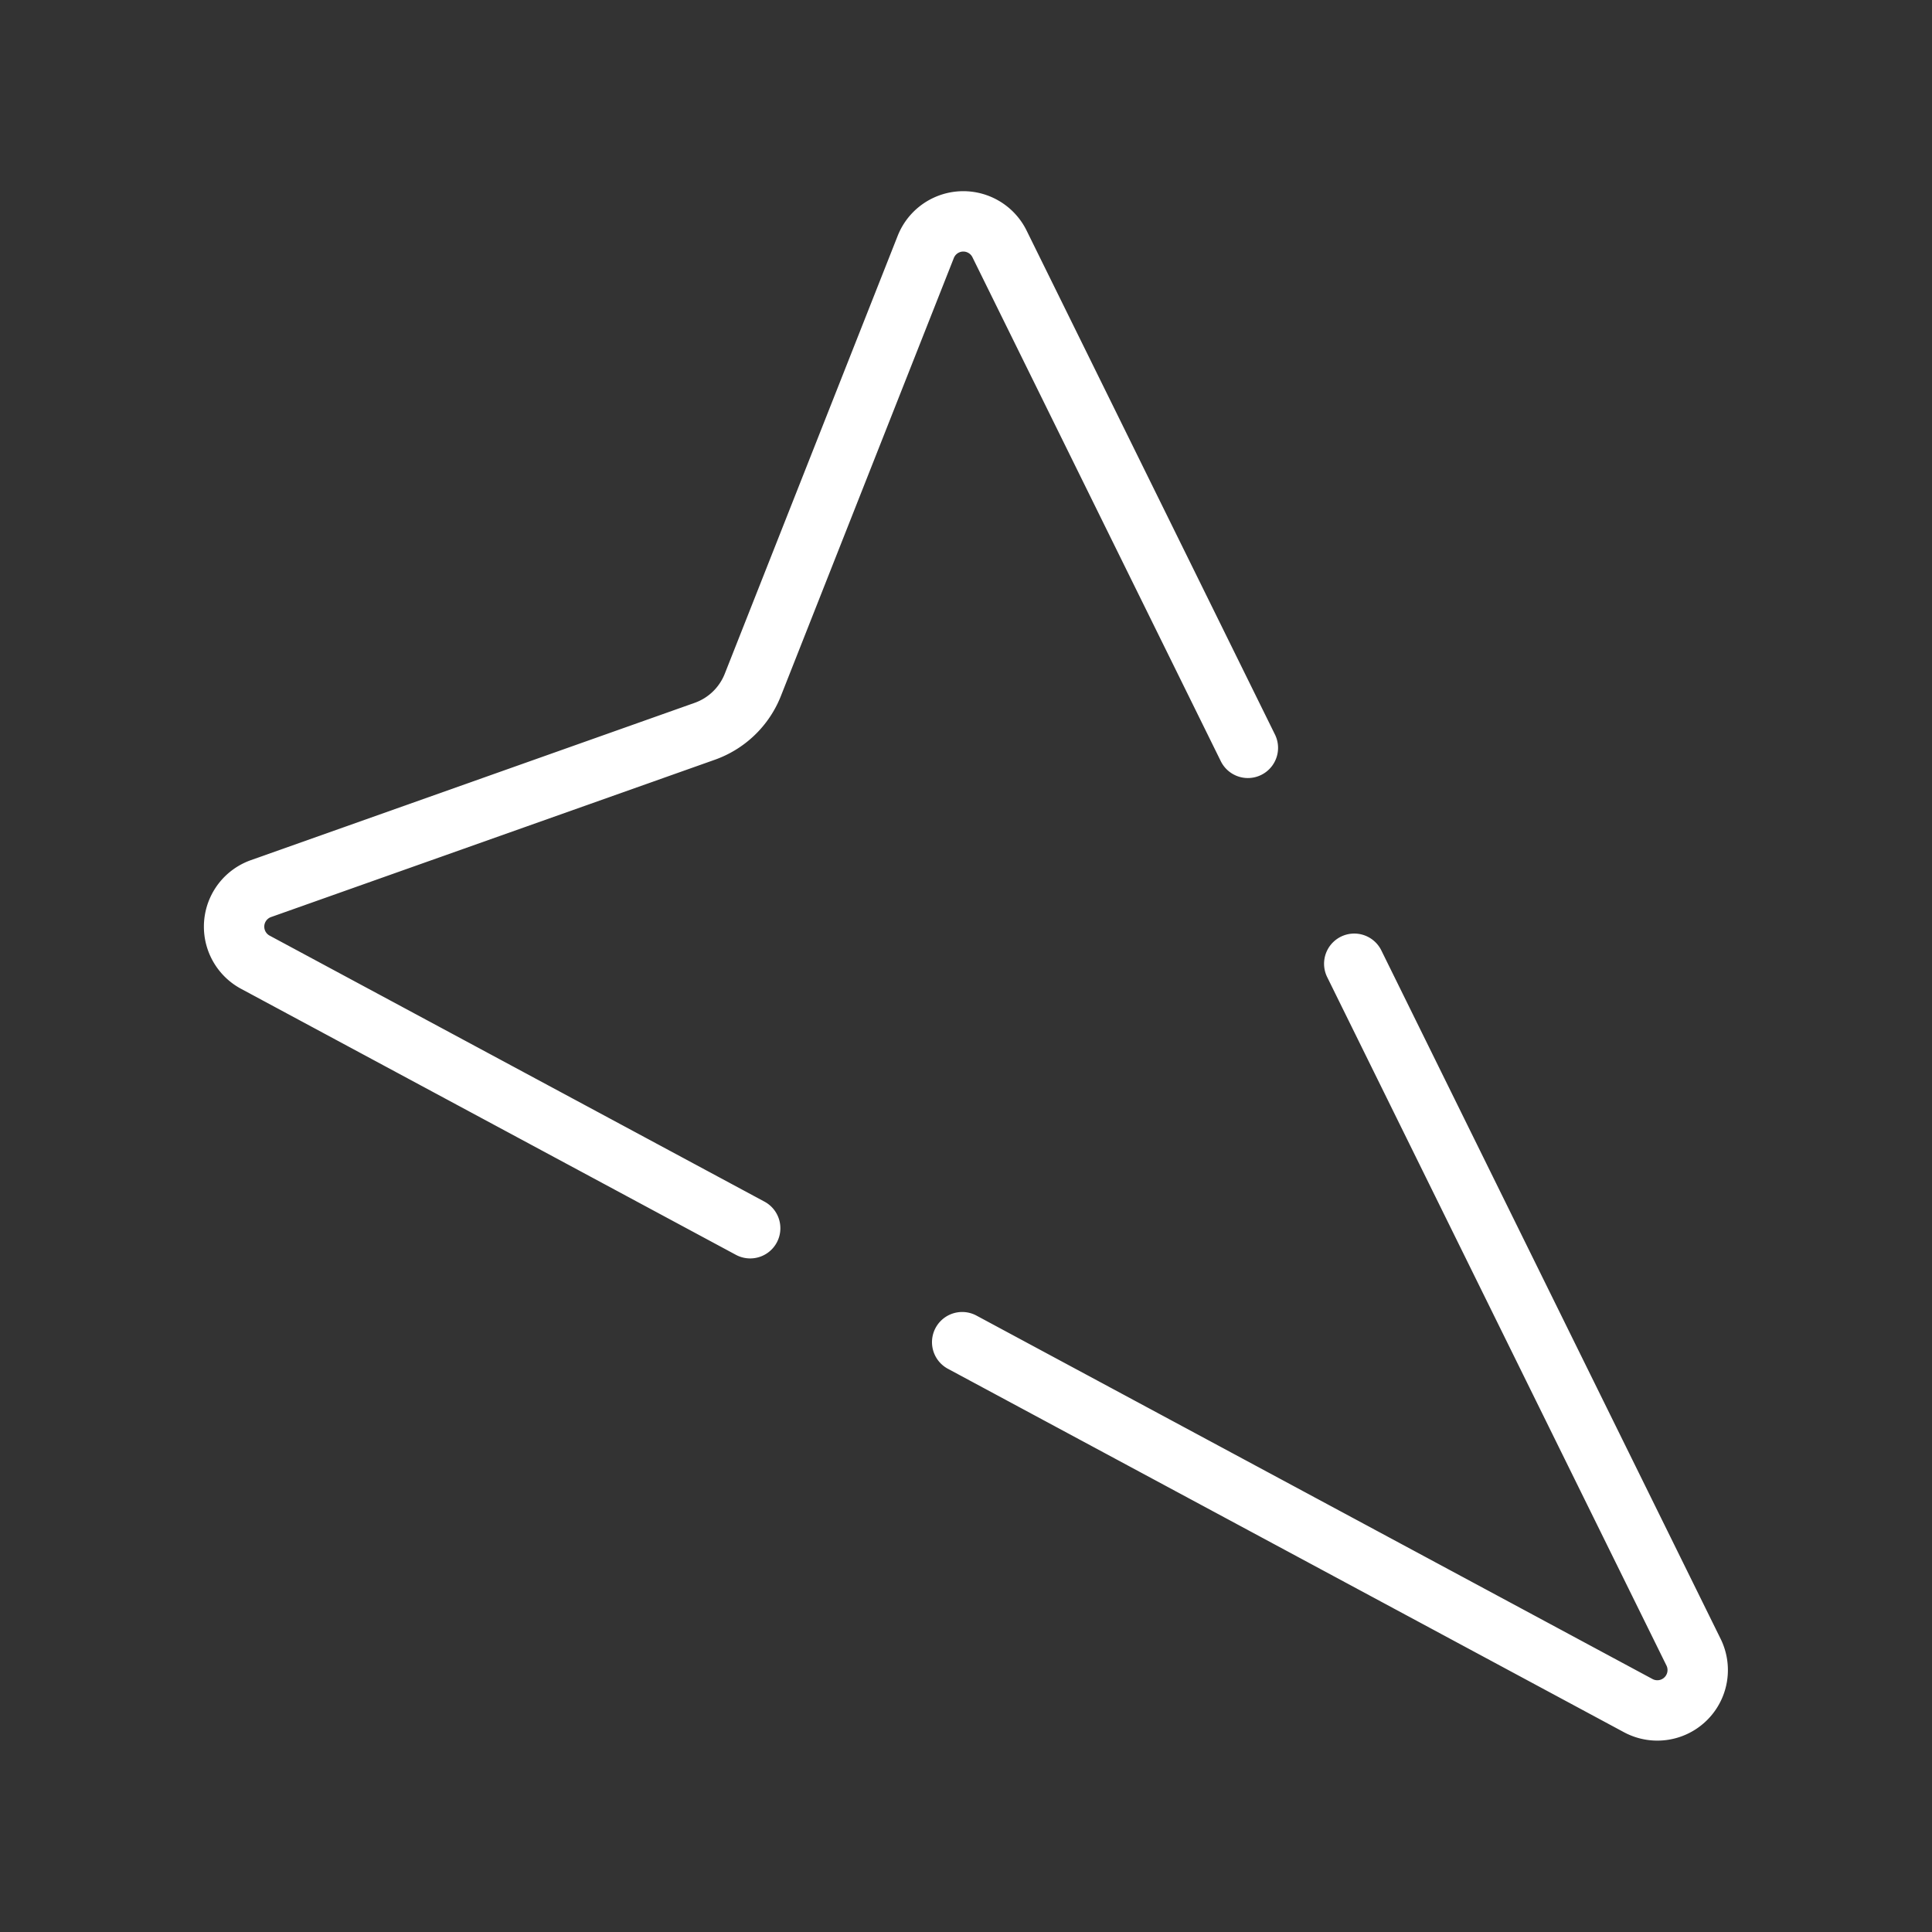 <ns0:svg xmlns:ns0="http://www.w3.org/2000/svg" viewBox="0 0 48 48" style="stroke-width:1.5px"><ns0:rect x="0" y="0" width="48" height="48" fill="#333333" stroke="none"/><ns0:defs style="stroke-width:1.5px"><ns0:style style="stroke-width:1.5px">.a{fill:none;stroke:#fff;stroke-linecap:round;stroke-linejoin:round;}</ns0:style></ns0:defs><ns0:path class="a" d="M31.003,18.58l-6.17-12.52A1.003,1.003,0,0,0,23,6.135l-4.296,10.88a2.006,2.006,0,0,1-1.195,1.154L6.484,22.077a1.003,1.003,0,0,0-.14,1.829l12.294,6.609" style="stroke-width:1.5px" /><ns0:path class="a" d="M33.646,23.944l8.43,17.105a1.003,1.003,0,0,1-1.374,1.327L23.905,33.346" style="stroke-width:1.5px" /></ns0:svg>